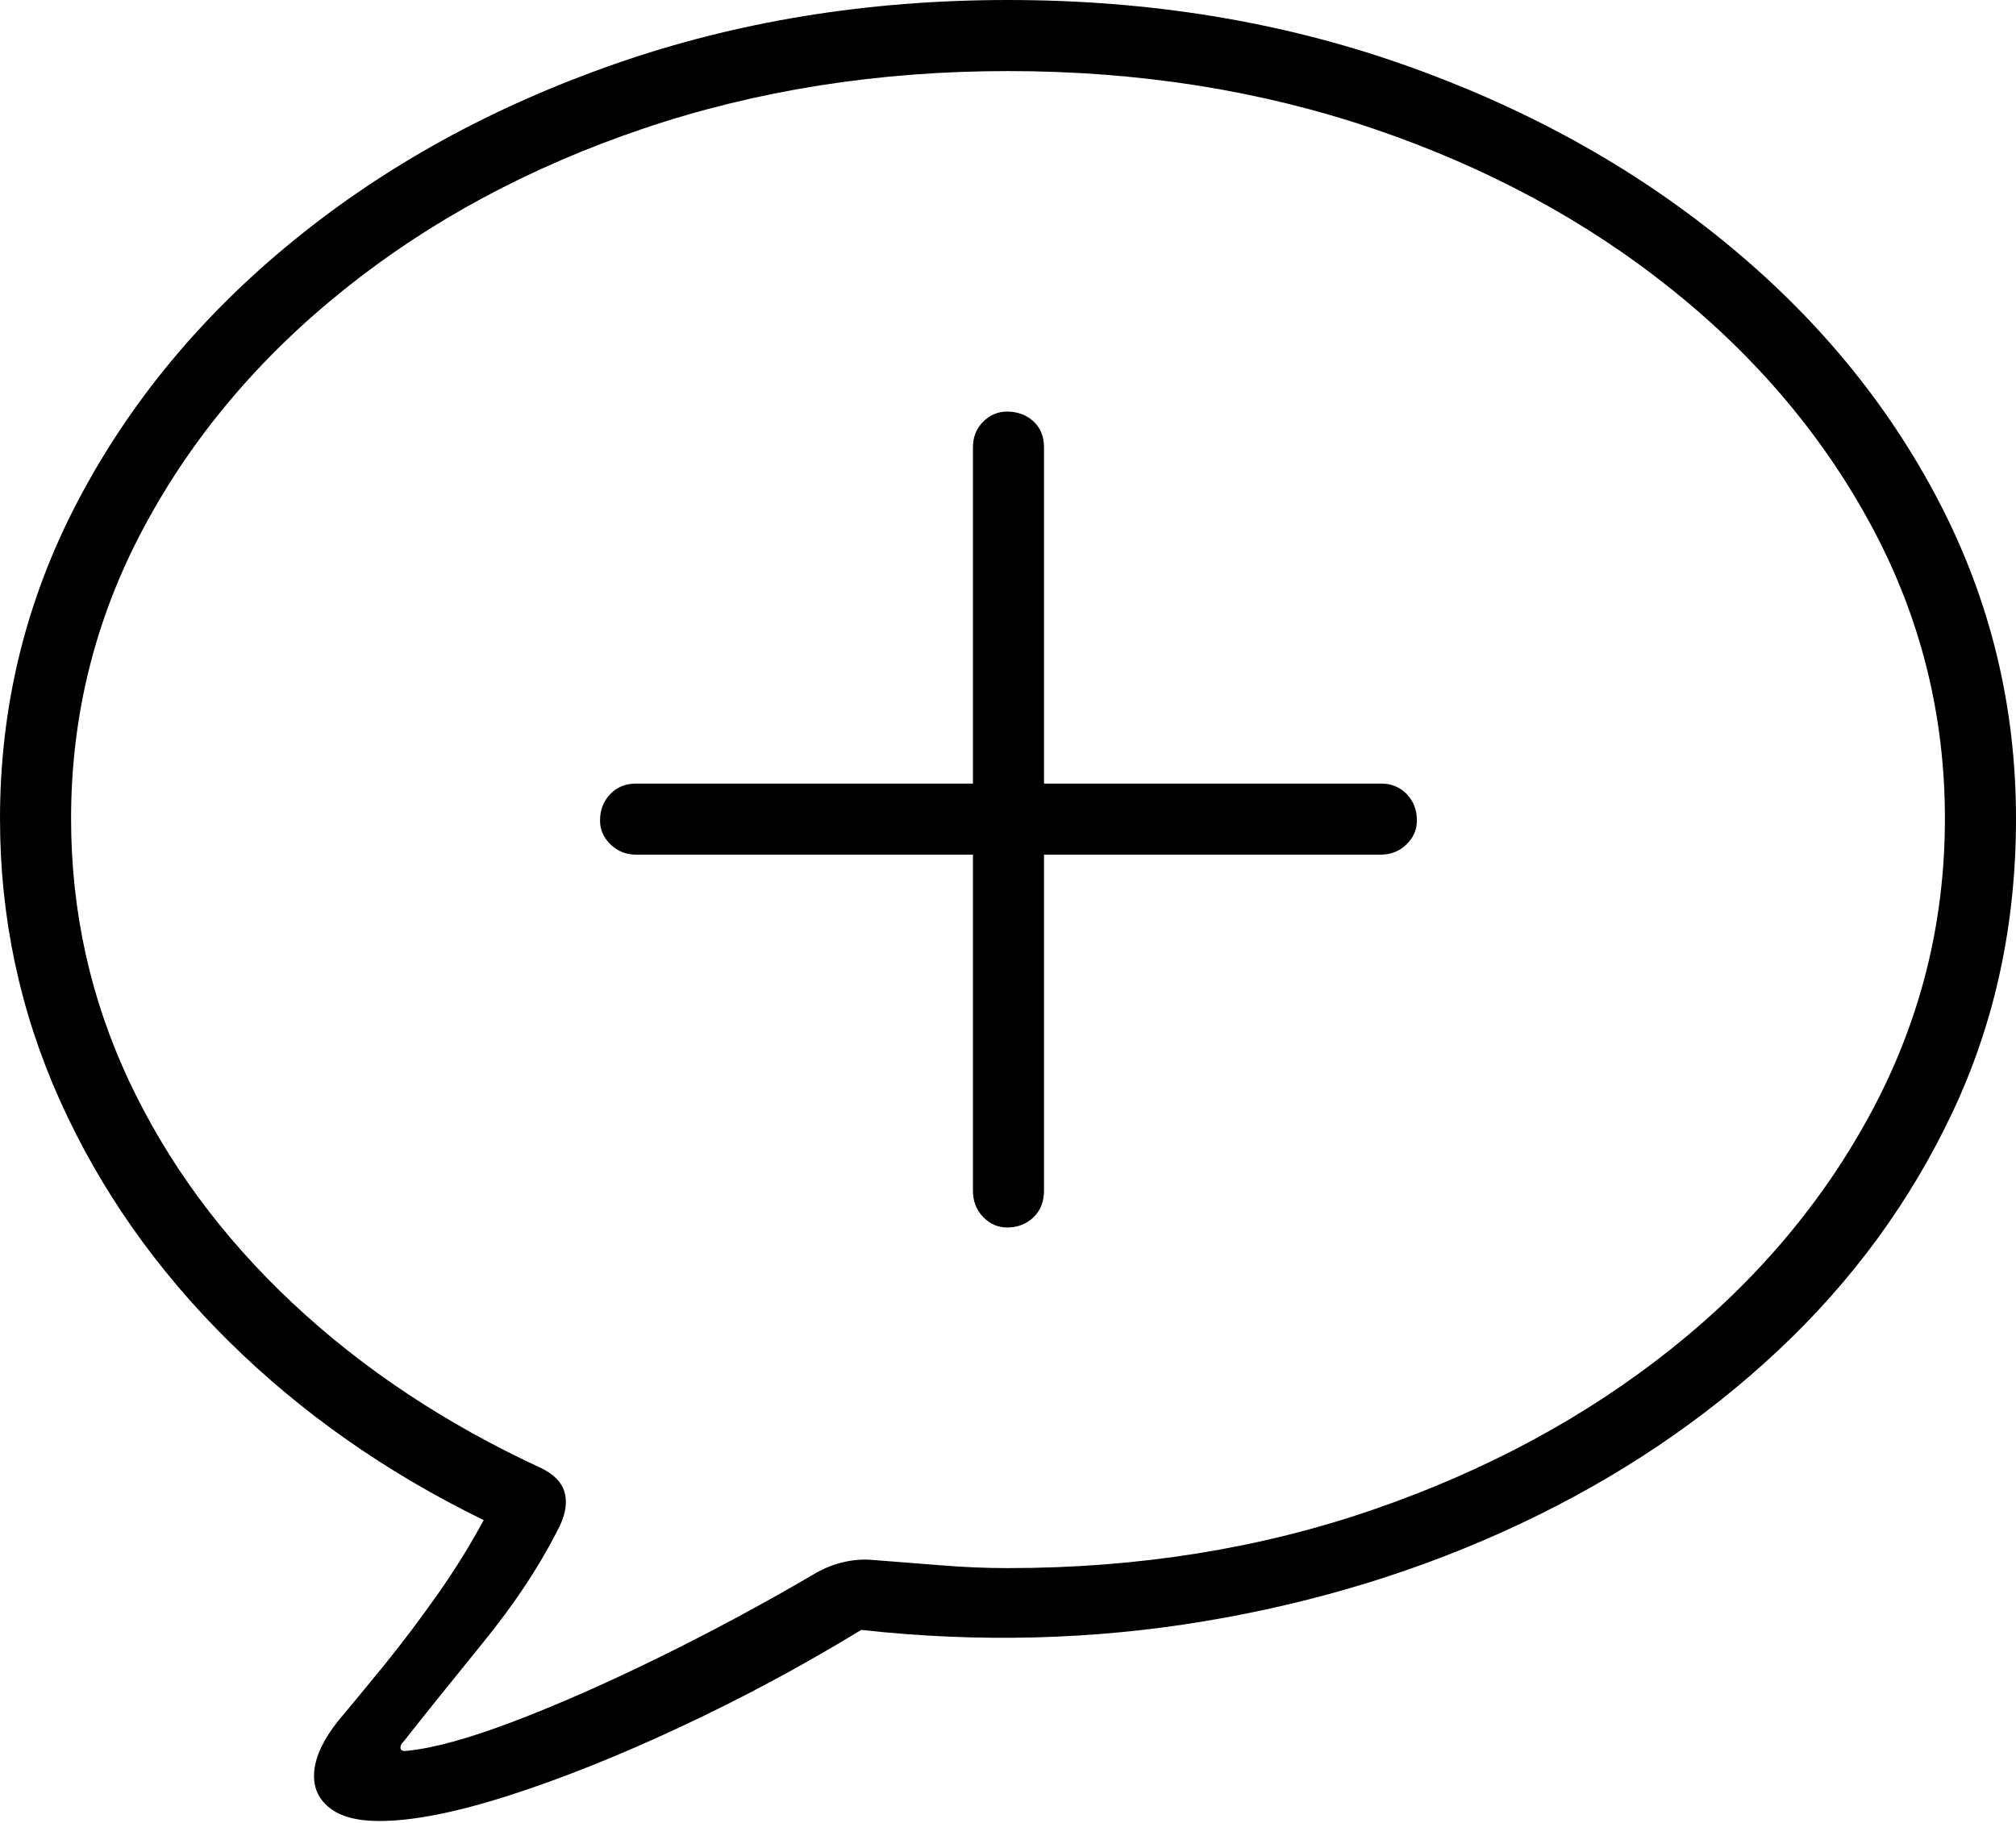 <?xml version="1.0" encoding="UTF-8"?>
<!--Generator: Apple Native CoreSVG 175-->
<!DOCTYPE svg
PUBLIC "-//W3C//DTD SVG 1.1//EN"
       "http://www.w3.org/Graphics/SVG/1.1/DTD/svg11.dtd">
<svg version="1.1" xmlns="http://www.w3.org/2000/svg" xmlns:xlink="http://www.w3.org/1999/xlink" width="21.328" height="19.287">
 <g>
  <rect height="19.287" opacity="0" width="21.328" x="0" y="0"/>
  <path d="M4.014 19.268Q4.541 19.268 5.381 18.999Q6.221 18.73 7.202 18.271Q8.184 17.812 9.111 17.246Q10.967 17.451 12.749 17.153Q14.531 16.855 16.084 16.123Q17.637 15.391 18.814 14.287Q19.99 13.184 20.659 11.763Q21.328 10.342 21.328 8.662Q21.328 6.875 20.513 5.308Q19.697 3.74 18.232 2.549Q16.768 1.357 14.834 0.679Q12.9 0 10.664 0Q8.438 0 6.499 0.679Q4.561 1.357 3.101 2.549Q1.641 3.74 0.82 5.308Q0 6.875 0 8.662Q0 10.234 0.635 11.646Q1.27 13.057 2.422 14.194Q3.574 15.332 5.117 16.084Q4.902 16.484 4.619 16.885Q4.336 17.285 4.058 17.627Q3.779 17.969 3.574 18.213Q3.35 18.496 3.325 18.735Q3.301 18.975 3.477 19.121Q3.652 19.268 4.014 19.268ZM4.307 18.525Q4.248 18.535 4.238 18.501Q4.229 18.467 4.277 18.418Q4.6 18.008 5.112 17.378Q5.625 16.748 5.928 16.133Q6.016 15.938 5.972 15.786Q5.928 15.635 5.732 15.537Q4.209 14.834 3.091 13.784Q1.973 12.734 1.362 11.431Q0.752 10.127 0.752 8.662Q0.752 7.021 1.519 5.586Q2.285 4.15 3.643 3.062Q5 1.973 6.802 1.362Q8.604 0.752 10.664 0.752Q12.734 0.752 14.531 1.362Q16.328 1.973 17.686 3.062Q19.043 4.15 19.81 5.586Q20.576 7.021 20.576 8.662Q20.576 10.303 19.81 11.743Q19.043 13.184 17.686 14.268Q16.328 15.352 14.531 15.972Q12.734 16.592 10.664 16.592Q10.312 16.592 9.951 16.562Q9.59 16.533 9.209 16.504Q9.062 16.494 8.906 16.533Q8.75 16.572 8.604 16.66Q7.803 17.129 6.968 17.539Q6.133 17.949 5.425 18.218Q4.717 18.486 4.307 18.525ZM6.348 8.682Q6.348 8.828 6.46 8.936Q6.572 9.043 6.729 9.043L10.293 9.043L10.293 12.598Q10.293 12.764 10.4 12.876Q10.508 12.988 10.654 12.988Q10.82 12.988 10.933 12.881Q11.045 12.773 11.045 12.598L11.045 9.043L14.609 9.043Q14.766 9.043 14.878 8.936Q14.99 8.828 14.99 8.682Q14.99 8.516 14.883 8.403Q14.775 8.291 14.609 8.291L11.045 8.291L11.045 4.736Q11.045 4.561 10.933 4.458Q10.82 4.355 10.654 4.355Q10.508 4.355 10.4 4.463Q10.293 4.57 10.293 4.736L10.293 8.291L6.729 8.291Q6.562 8.291 6.455 8.403Q6.348 8.516 6.348 8.682Z" fill="#000000"/>
 </g>
</svg>
